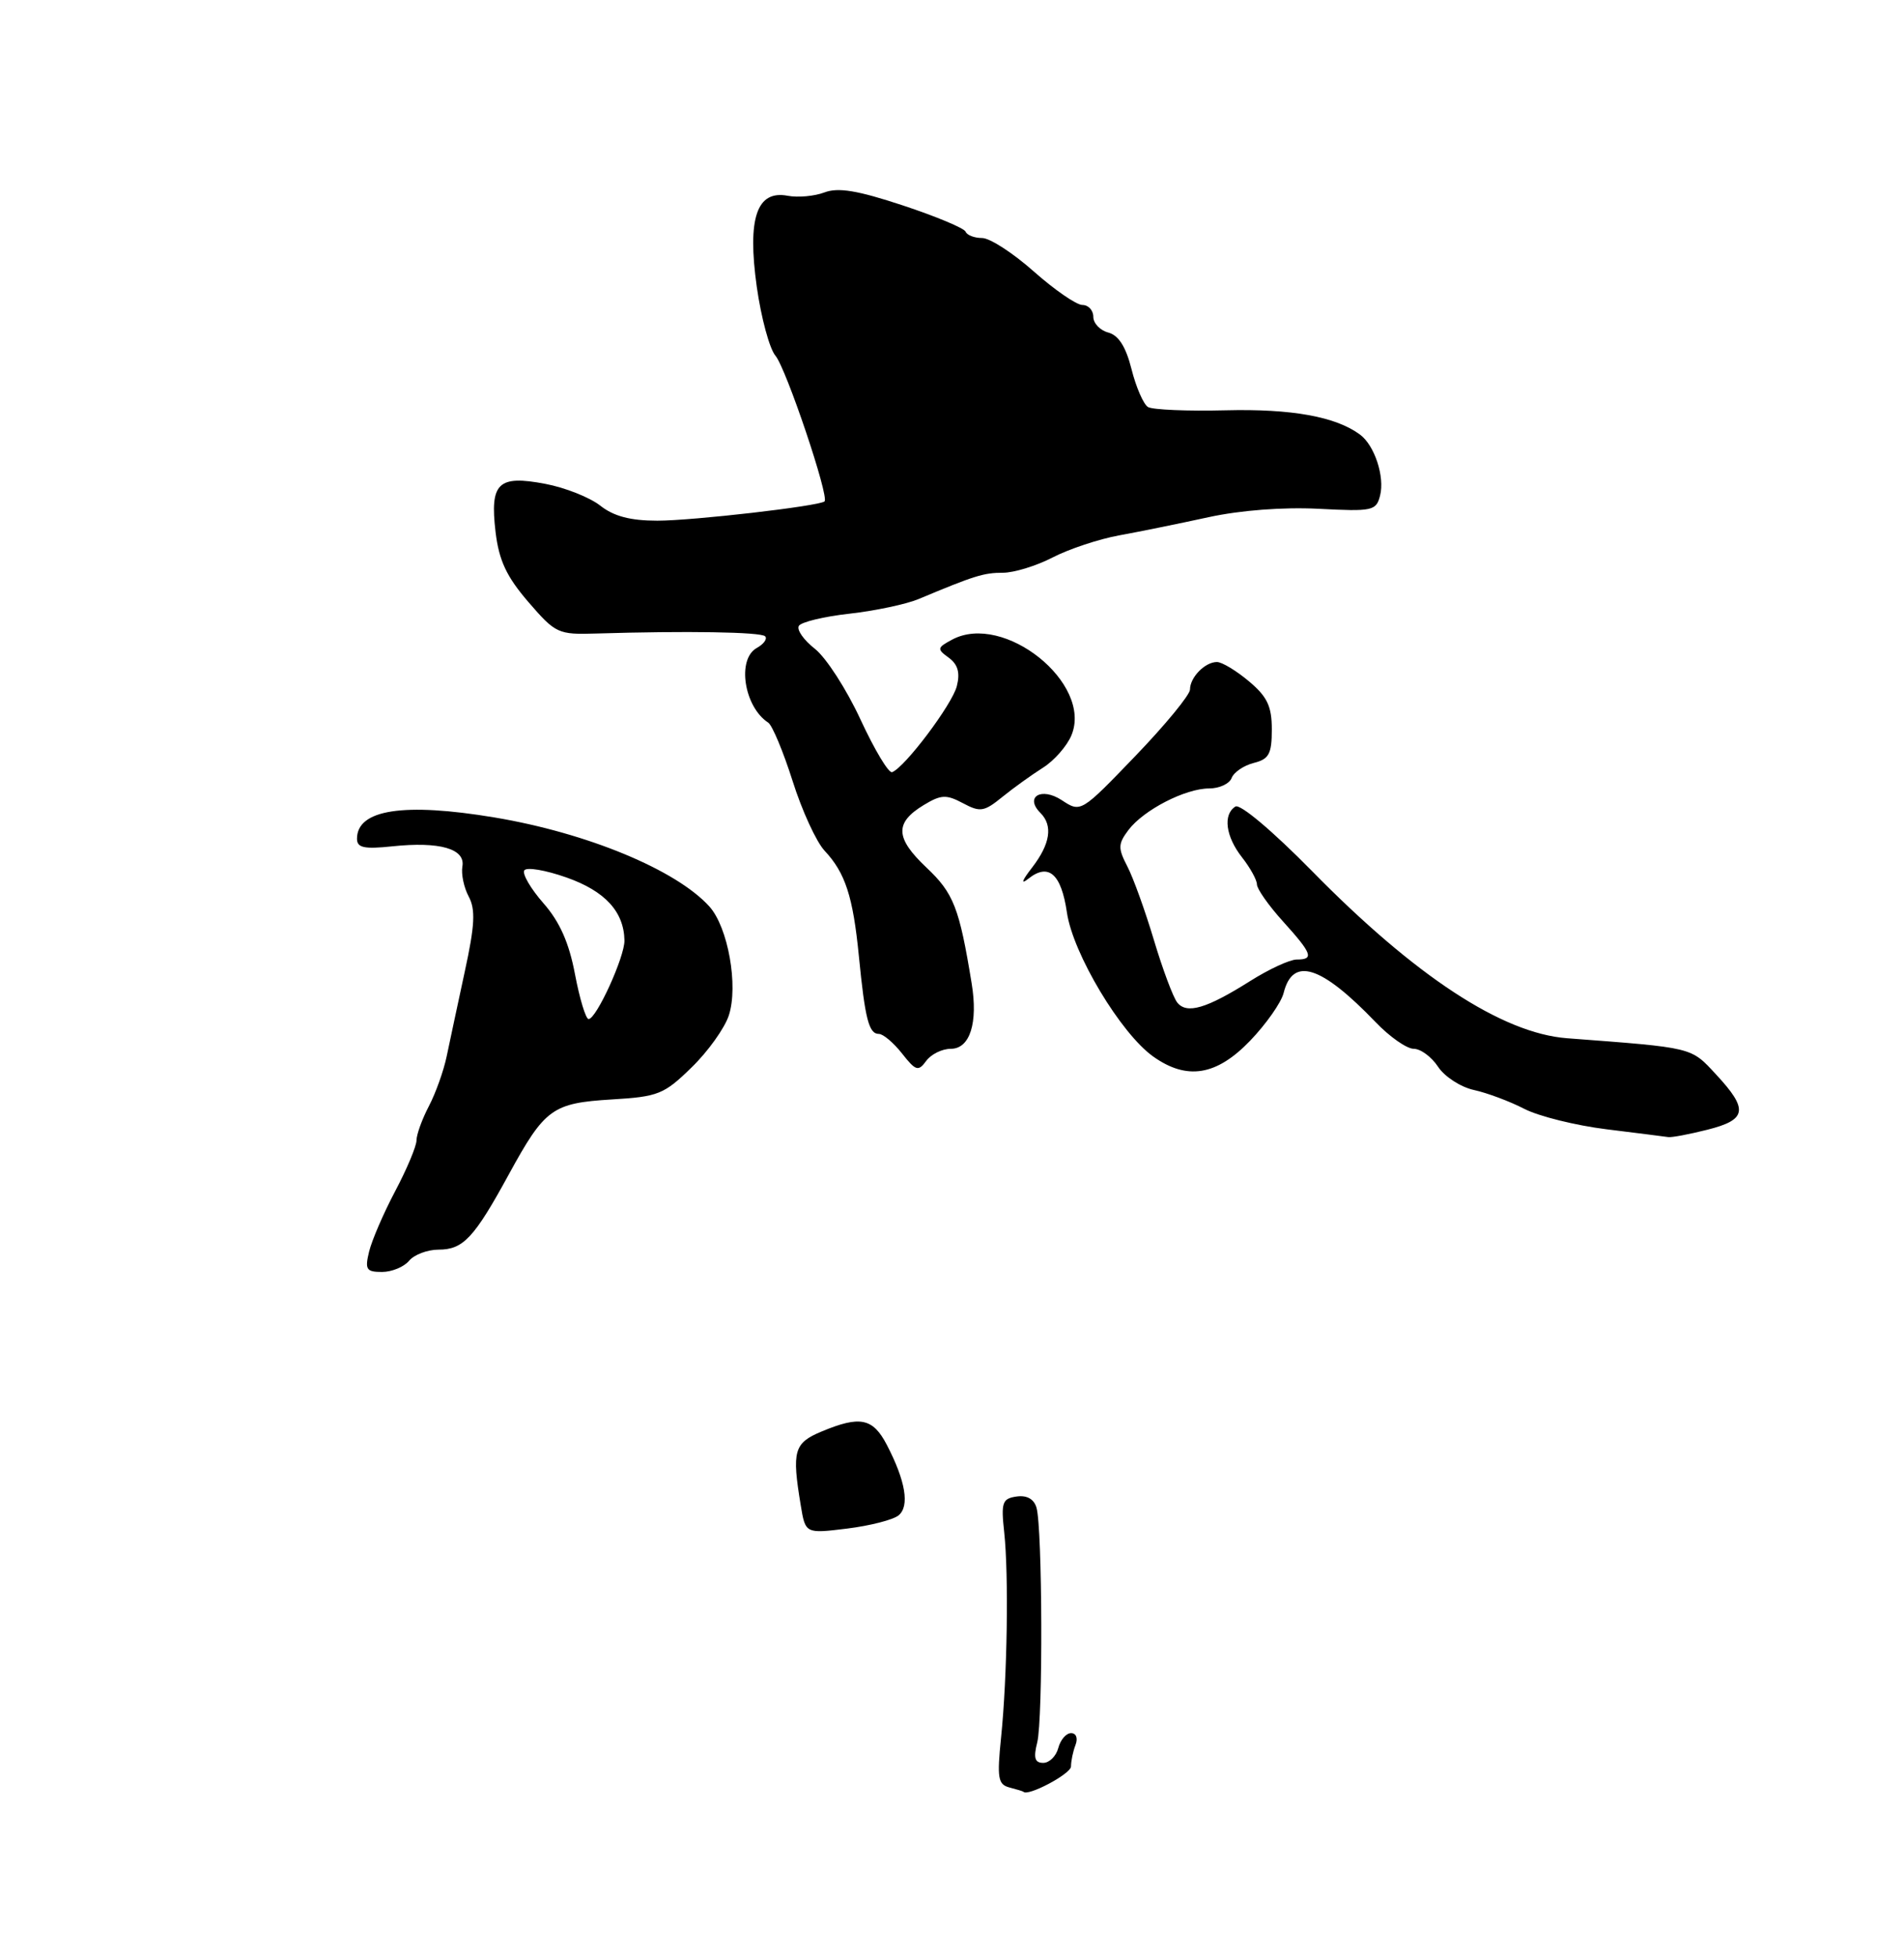 <?xml version="1.0" encoding="UTF-8" standalone="no"?>
<!DOCTYPE svg PUBLIC "-//W3C//DTD SVG 1.1//EN" "http://www.w3.org/Graphics/SVG/1.1/DTD/svg11.dtd" >
<svg xmlns="http://www.w3.org/2000/svg" xmlns:xlink="http://www.w3.org/1999/xlink" version="1.1" viewBox="0 0 256 263">
 <g >
 <path fill="currentColor"
d=" M 55.00 169.50 C 55.68 168.68 57.47 168.00 58.97 168.00 C 62.28 168.00 63.75 166.43 68.41 157.89 C 73.26 149.02 74.26 148.30 82.25 147.81 C 88.50 147.44 89.29 147.12 92.98 143.51 C 95.18 141.38 97.43 138.23 97.99 136.52 C 99.30 132.55 97.89 124.64 95.37 121.86 C 90.92 116.94 78.94 111.98 66.50 109.90 C 54.28 107.86 48.00 108.83 48.00 112.76 C 48.00 113.97 48.95 114.18 52.75 113.78 C 59.12 113.11 62.59 114.11 62.17 116.48 C 61.99 117.50 62.37 119.32 63.02 120.53 C 63.95 122.28 63.85 124.38 62.49 130.62 C 61.56 134.95 60.46 140.07 60.06 142.00 C 59.66 143.93 58.59 146.94 57.67 148.70 C 56.75 150.46 56.00 152.53 56.00 153.31 C 56.00 154.08 54.72 157.14 53.15 160.11 C 51.58 163.07 50.00 166.74 49.63 168.25 C 49.04 170.67 49.25 171.00 51.36 171.00 C 52.68 171.00 54.32 170.32 55.00 169.50 Z  M 229.56 151.88 C 234.89 150.54 235.11 149.17 230.75 144.47 C 227.30 140.75 227.84 140.88 210.69 139.58 C 201.97 138.91 190.28 131.25 176.36 117.06 C 171.11 111.72 166.74 108.04 166.11 108.43 C 164.40 109.49 164.79 112.46 167.00 115.27 C 168.10 116.67 169.00 118.31 169.00 118.90 C 169.00 119.50 170.57 121.74 172.50 123.87 C 176.44 128.23 176.72 129.00 174.34 129.00 C 173.42 129.00 170.61 130.30 168.09 131.89 C 162.21 135.60 159.55 136.38 158.28 134.77 C 157.73 134.07 156.32 130.30 155.15 126.39 C 153.98 122.48 152.38 118.03 151.58 116.49 C 150.30 114.02 150.32 113.46 151.72 111.59 C 153.76 108.89 159.37 106.00 162.57 106.00 C 163.94 106.00 165.31 105.37 165.60 104.59 C 165.90 103.81 167.24 102.91 168.57 102.57 C 170.62 102.06 171.00 101.36 171.00 98.07 C 171.00 94.95 170.39 93.66 167.92 91.59 C 166.23 90.17 164.30 89.00 163.62 89.00 C 162.02 89.00 160.00 91.06 160.00 92.70 C 160.00 93.41 156.70 97.43 152.66 101.63 C 145.32 109.26 145.32 109.26 142.75 107.57 C 140.00 105.77 137.73 107.13 139.89 109.29 C 141.59 110.99 141.22 113.44 138.78 116.62 C 137.39 118.41 137.20 118.98 138.26 118.14 C 140.98 115.97 142.69 117.47 143.45 122.67 C 144.25 128.19 150.68 138.92 155.04 142.03 C 159.59 145.27 163.56 144.62 168.08 139.92 C 170.24 137.67 172.27 134.78 172.59 133.49 C 173.82 128.58 177.62 129.78 184.95 137.41 C 186.84 139.39 189.15 141.00 190.08 141.00 C 191.01 141.00 192.48 142.09 193.35 143.41 C 194.22 144.74 196.39 146.15 198.18 146.54 C 199.96 146.93 203.01 148.07 204.96 149.08 C 206.91 150.08 211.88 151.31 216.00 151.82 C 220.12 152.33 223.86 152.80 224.31 152.87 C 224.75 152.94 227.11 152.50 229.56 151.88 Z  M 127.84 141.00 C 130.41 141.00 131.52 137.53 130.64 132.19 C 128.98 122.02 128.22 120.08 124.56 116.63 C 120.36 112.66 120.27 110.61 124.20 108.23 C 126.53 106.82 127.23 106.79 129.47 107.98 C 131.79 109.22 132.31 109.14 134.77 107.14 C 136.27 105.92 138.73 104.16 140.23 103.21 C 141.73 102.27 143.45 100.31 144.06 98.85 C 146.95 91.88 134.97 82.27 128.02 85.99 C 125.99 87.08 125.95 87.25 127.56 88.42 C 128.79 89.32 129.11 90.44 128.65 92.24 C 128.04 94.69 121.67 103.16 119.95 103.81 C 119.49 103.99 117.59 100.81 115.71 96.76 C 113.84 92.70 111.08 88.42 109.57 87.23 C 108.06 86.05 107.09 84.66 107.41 84.14 C 107.73 83.62 110.81 82.88 114.25 82.50 C 117.69 82.11 121.85 81.23 123.50 80.54 C 131.02 77.39 132.26 77.00 134.84 77.00 C 136.34 77.00 139.36 76.07 141.54 74.94 C 143.72 73.81 147.75 72.47 150.50 71.97 C 153.25 71.47 158.65 70.37 162.50 69.53 C 166.77 68.60 172.51 68.16 177.25 68.40 C 184.56 68.78 185.04 68.68 185.56 66.61 C 186.20 64.07 184.81 59.86 182.85 58.42 C 179.59 56.01 173.65 54.94 164.80 55.16 C 159.66 55.29 154.96 55.09 154.35 54.72 C 153.74 54.34 152.75 52.06 152.14 49.64 C 151.38 46.62 150.40 45.08 149.02 44.71 C 147.91 44.42 147.00 43.47 147.00 42.59 C 147.00 41.72 146.34 41.00 145.53 41.00 C 144.73 41.00 141.79 38.97 139.00 36.50 C 136.21 34.02 133.09 32.00 132.05 32.00 C 131.01 32.00 130.02 31.62 129.83 31.15 C 129.65 30.68 125.85 29.09 121.40 27.62 C 115.30 25.60 112.69 25.17 110.85 25.87 C 109.50 26.38 107.28 26.58 105.91 26.32 C 101.75 25.53 100.46 29.32 101.75 38.55 C 102.34 42.72 103.47 46.90 104.26 47.82 C 105.69 49.49 111.54 66.85 110.86 67.41 C 110.06 68.05 93.16 70.00 88.38 70.00 C 84.77 70.00 82.52 69.41 80.71 67.98 C 79.30 66.87 75.97 65.55 73.32 65.05 C 66.97 63.84 65.85 64.92 66.63 71.52 C 67.09 75.36 68.10 77.51 71.03 80.92 C 74.70 85.17 75.03 85.33 80.17 85.17 C 92.29 84.80 102.30 84.96 102.87 85.54 C 103.21 85.87 102.70 86.59 101.74 87.12 C 99.05 88.63 100.04 95.03 103.29 97.15 C 103.83 97.50 105.31 101.04 106.57 105.00 C 107.82 108.97 109.76 113.18 110.86 114.36 C 113.66 117.35 114.69 120.52 115.48 128.55 C 116.31 137.00 116.82 139.00 118.17 139.00 C 118.74 139.00 120.14 140.18 121.28 141.63 C 123.13 143.98 123.47 144.08 124.53 142.63 C 125.19 141.73 126.67 141.00 127.84 141.00 Z  M 135.73 240.31 C 134.18 239.90 134.04 239.05 134.60 233.57 C 135.43 225.50 135.64 211.76 135.02 206.00 C 134.58 201.98 134.76 201.47 136.68 201.19 C 138.07 200.99 139.02 201.53 139.36 202.69 C 140.16 205.43 140.24 231.11 139.46 234.25 C 138.93 236.33 139.13 237.00 140.27 237.00 C 141.09 237.00 142.00 236.10 142.29 235.00 C 142.58 233.90 143.35 233.00 144.01 233.00 C 144.70 233.00 144.95 233.68 144.61 234.58 C 144.27 235.45 144.00 236.76 144.00 237.48 C 144.00 238.47 138.19 241.56 137.60 240.88 C 137.55 240.82 136.70 240.56 135.73 240.31 Z  M 107.66 202.35 C 106.45 195.05 106.75 194.00 110.47 192.45 C 115.64 190.29 117.36 190.64 119.24 194.25 C 121.76 199.10 122.33 202.49 120.81 203.73 C 120.09 204.32 116.98 205.12 113.90 205.50 C 108.29 206.19 108.29 206.19 107.66 202.35 Z  M 77.31 130.98 C 76.51 126.73 75.25 123.91 73.06 121.42 C 71.35 119.47 70.20 117.49 70.49 117.02 C 70.78 116.54 73.34 116.97 76.17 117.97 C 81.34 119.79 83.89 122.56 83.96 126.43 C 84.00 128.63 80.18 137.00 79.14 137.00 C 78.76 137.00 77.94 134.29 77.31 130.98 Z "/>
</g>
</svg>